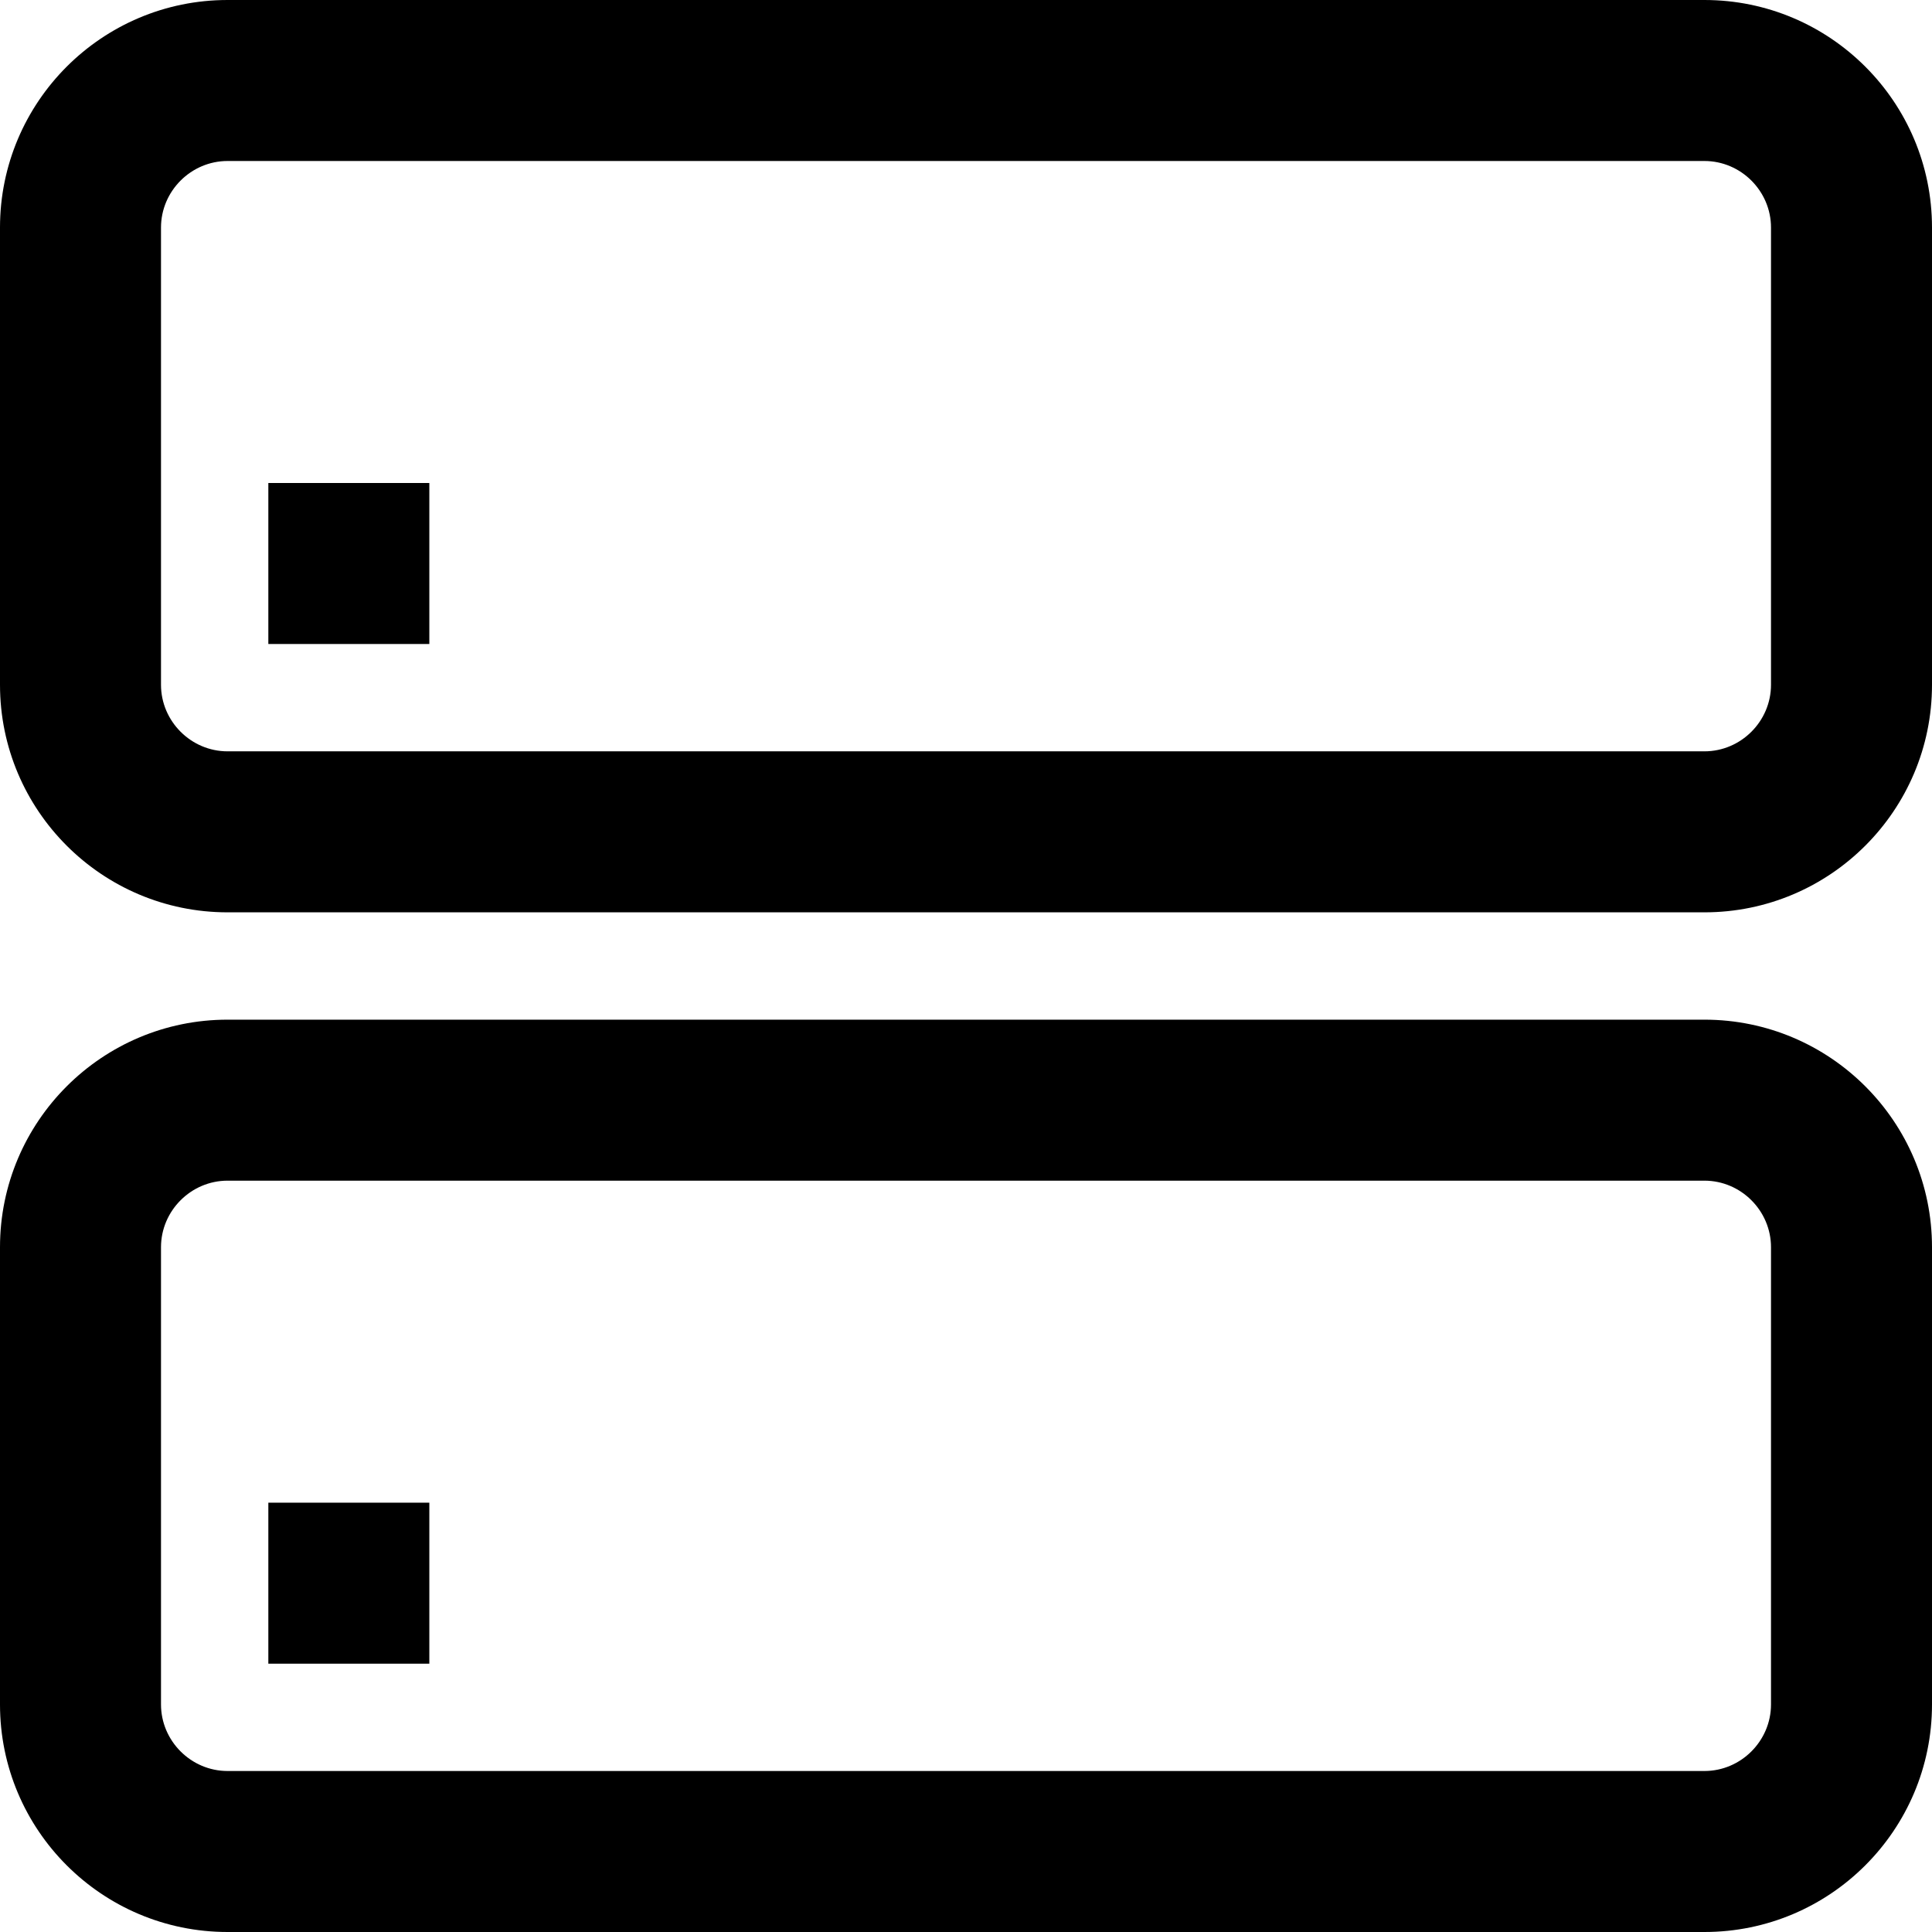 <svg width="18" height="18" viewBox="0 0 18 18" xmlns="http://www.w3.org/2000/svg">
<path d="M2.5 15.5H4V14H2.5V15.5ZM15.88 0H2.12C0.95 0 0 0.95 0 2.12V6.38C0 7.55 0.95 8.5 2.12 8.5H15.88C17.05 8.5 18 7.55 18 6.38V2.12C18 0.95 17.05 0 15.88 0ZM16.5 6.38C16.5 6.72 16.22 7 15.88 7H2.12C1.78 7 1.5 6.72 1.5 6.38V2.12C1.5 1.78 1.78 1.5 2.12 1.5H15.88C16.22 1.5 16.5 1.78 16.5 2.12V6.38ZM2.5 6H4V4.5H2.5V6ZM15.88 9.5H2.12C0.95 9.5 0 10.45 0 11.62V15.88C0 17.05 0.95 18 2.12 18H15.88C17.05 18 18 17.05 18 15.88V11.62C18 10.45 17.05 9.5 15.88 9.5ZM16.5 15.88C16.5 16.22 16.22 16.5 15.88 16.5H2.12C1.78 16.5 1.5 16.22 1.5 15.88V11.62C1.5 11.28 1.78 11 2.12 11H15.88C16.22 11 16.5 11.28 16.5 11.62V15.88Z" />
</svg>
